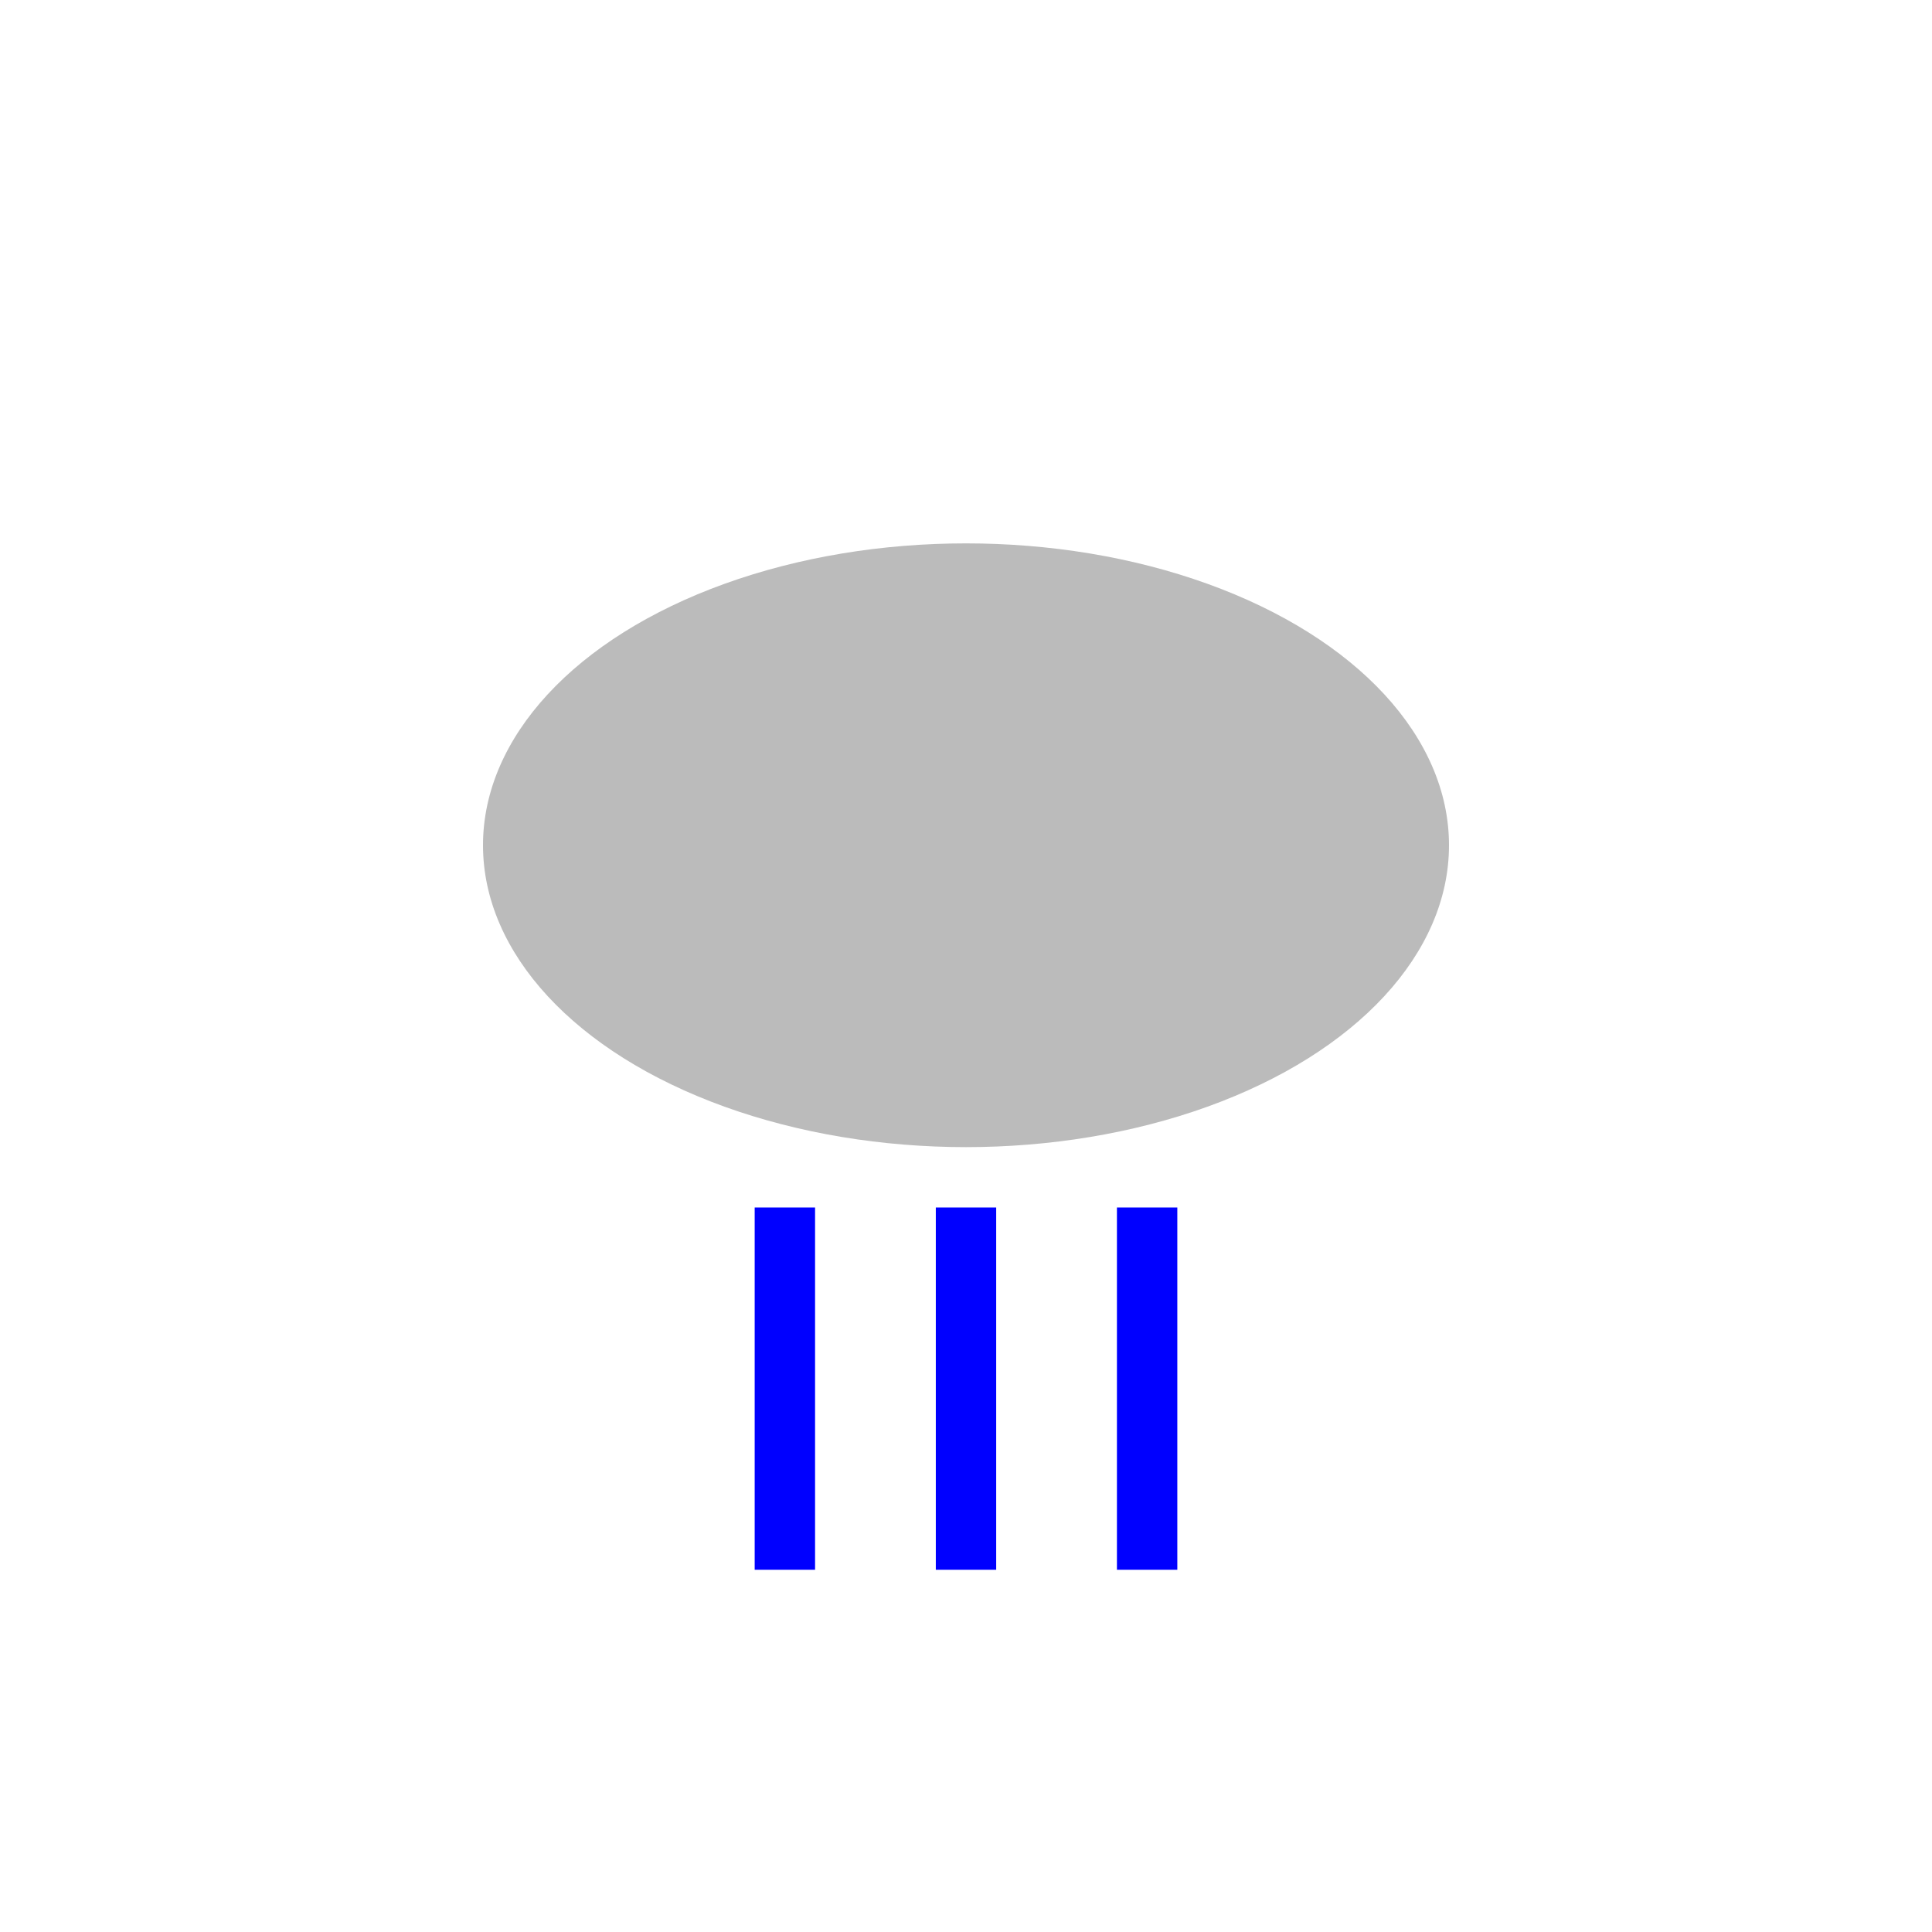 <svg viewBox="0 0 64 64" xmlns="http://www.w3.org/2000/svg">
  <ellipse cx="32" cy="28" rx="16" ry="10" fill="#bbb"/>
  <line x1="26" y1="40" x2="26" y2="52" stroke="#00f" stroke-width="2"/>
  <line x1="32" y1="40" x2="32" y2="52" stroke="#00f" stroke-width="2"/>
  <line x1="38" y1="40" x2="38" y2="52" stroke="#00f" stroke-width="2"/>
</svg>
